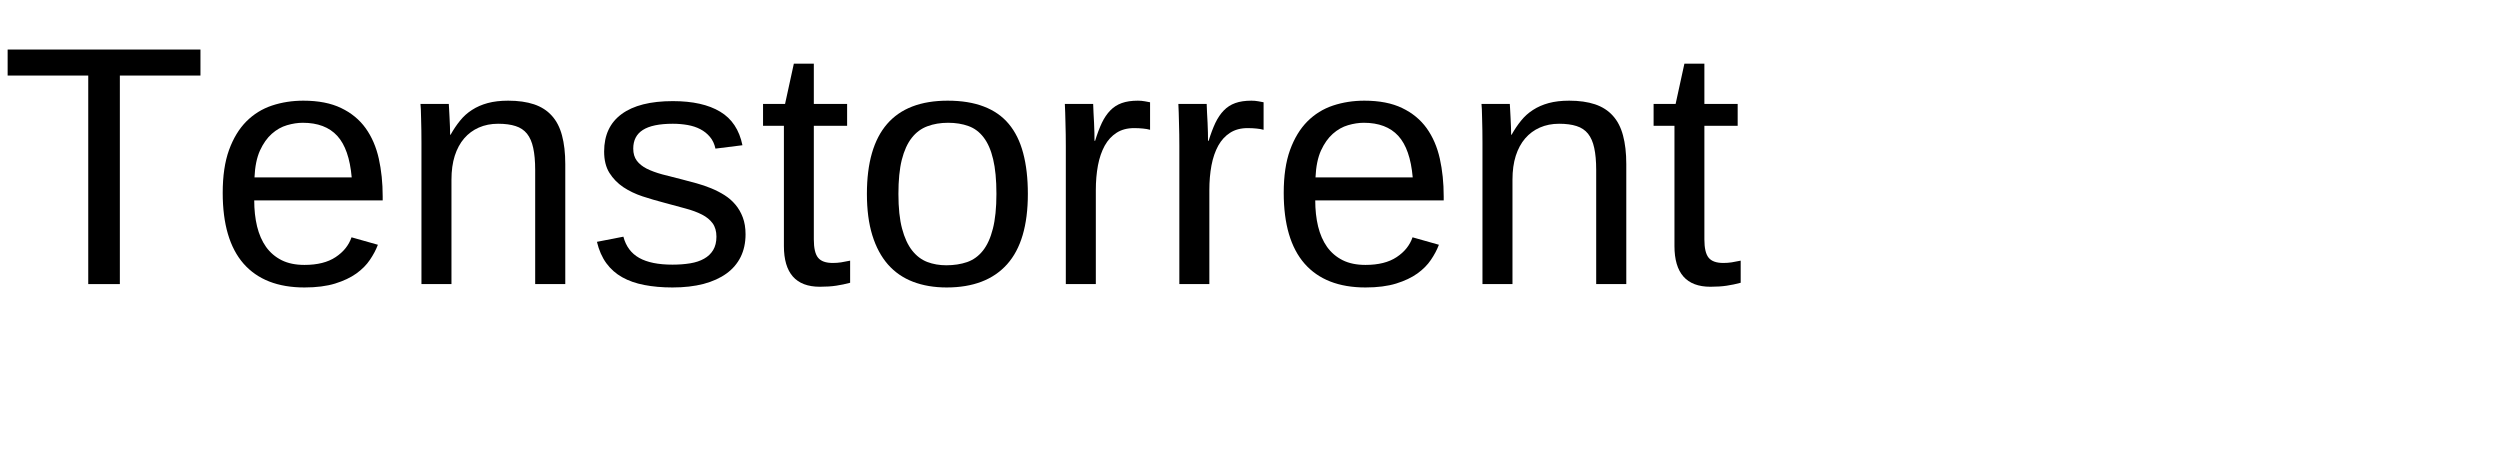 <?xml version="1.0" encoding="UTF-8"?>
<svg xmlns="http://www.w3.org/2000/svg" xmlns:xlink="http://www.w3.org/1999/xlink" width="440pt" height="80pt" viewBox="0 0 440 80" version="1.1">
<defs>
<g>
<symbol overflow="visible" id="glyph0-0">
<path style="stroke:none;" d="M 2 0 L 2 -39.984 L 17.938 -39.984 L 17.938 0 Z M 3.984 -2 L 15.938 -2 L 15.938 -38 L 3.984 -38 Z M 3.984 -2 "/>
</symbol>
<symbol overflow="visible" id="glyph0-1">
<path style="stroke:none;" d="M 21.094 -36.703 L 21.094 0 L 15.531 0 L 15.531 -36.703 L 1.344 -36.703 L 1.344 -41.281 L 35.281 -41.281 L 35.281 -36.703 Z M 21.094 -36.703 "/>
</symbol>
<symbol overflow="visible" id="glyph0-2">
<path style="stroke:none;" d="M 8.094 -14.734 C 8.094 -13.078 8.258 -11.551 8.594 -10.156 C 8.938 -8.758 9.461 -7.555 10.172 -6.547 C 10.891 -5.547 11.805 -4.766 12.922 -4.203 C 14.035 -3.648 15.375 -3.375 16.938 -3.375 C 19.219 -3.375 21.047 -3.832 22.422 -4.75 C 23.805 -5.664 24.738 -6.828 25.219 -8.234 L 29.859 -6.922 C 29.523 -6.035 29.055 -5.148 28.453 -4.266 C 27.859 -3.379 27.062 -2.578 26.062 -1.859 C 25.07 -1.148 23.828 -0.562 22.328 -0.094 C 20.836 0.363 19.039 0.594 16.938 0.594 C 12.25 0.594 8.676 -0.801 6.219 -3.594 C 3.77 -6.395 2.547 -10.551 2.547 -16.062 C 2.547 -19.031 2.914 -21.539 3.656 -23.594 C 4.406 -25.656 5.422 -27.332 6.703 -28.625 C 7.992 -29.914 9.5 -30.848 11.219 -31.422 C 12.938 -31.992 14.773 -32.281 16.734 -32.281 C 19.391 -32.281 21.609 -31.848 23.391 -30.984 C 25.18 -30.129 26.617 -28.945 27.703 -27.438 C 28.785 -25.926 29.555 -24.145 30.016 -22.094 C 30.473 -20.039 30.703 -17.82 30.703 -15.438 L 30.703 -14.734 Z M 25.25 -18.781 C 24.957 -22.125 24.109 -24.562 22.703 -26.094 C 21.297 -27.625 19.273 -28.391 16.641 -28.391 C 15.766 -28.391 14.844 -28.25 13.875 -27.969 C 12.906 -27.688 12.008 -27.18 11.188 -26.453 C 10.375 -25.734 9.68 -24.754 9.109 -23.516 C 8.547 -22.273 8.223 -20.695 8.141 -18.781 Z M 25.25 -18.781 "/>
</symbol>
<symbol overflow="visible" id="glyph0-3">
<path style="stroke:none;" d="M 24.172 0 L 24.172 -20.094 C 24.172 -21.633 24.055 -22.922 23.828 -23.953 C 23.609 -24.992 23.242 -25.832 22.734 -26.469 C 22.223 -27.102 21.551 -27.551 20.719 -27.812 C 19.895 -28.082 18.867 -28.219 17.641 -28.219 C 16.391 -28.219 15.258 -27.992 14.25 -27.547 C 13.25 -27.109 12.391 -26.473 11.672 -25.641 C 10.961 -24.816 10.41 -23.797 10.016 -22.578 C 9.629 -21.359 9.438 -19.957 9.438 -18.375 L 9.438 0 L 4.156 0 L 4.156 -24.938 C 4.156 -25.594 4.148 -26.285 4.141 -27.016 C 4.129 -27.754 4.113 -28.453 4.094 -29.109 C 4.082 -29.766 4.066 -30.328 4.047 -30.797 C 4.023 -31.266 4.004 -31.566 3.984 -31.703 L 8.969 -31.703 C 8.988 -31.598 9.004 -31.332 9.016 -30.906 C 9.035 -30.477 9.062 -29.984 9.094 -29.422 C 9.125 -28.867 9.148 -28.301 9.172 -27.719 C 9.191 -27.145 9.203 -26.664 9.203 -26.281 L 9.281 -26.281 C 9.789 -27.195 10.348 -28.023 10.953 -28.766 C 11.555 -29.516 12.258 -30.145 13.062 -30.656 C 13.863 -31.176 14.781 -31.578 15.812 -31.859 C 16.852 -32.141 18.055 -32.281 19.422 -32.281 C 21.18 -32.281 22.695 -32.066 23.969 -31.641 C 25.238 -31.211 26.281 -30.547 27.094 -29.641 C 27.914 -28.742 28.516 -27.586 28.891 -26.172 C 29.273 -24.754 29.469 -23.07 29.469 -21.125 L 29.469 0 Z M 24.172 0 "/>
</symbol>
<symbol overflow="visible" id="glyph0-4">
<path style="stroke:none;" d="M 27.828 -8.766 C 27.828 -7.273 27.539 -5.945 26.969 -4.781 C 26.395 -3.625 25.562 -2.648 24.469 -1.859 C 23.375 -1.066 22.031 -0.457 20.438 -0.031 C 18.844 0.383 17.02 0.594 14.969 0.594 C 13.133 0.594 11.477 0.445 10 0.156 C 8.531 -0.125 7.238 -0.578 6.125 -1.203 C 5.008 -1.828 4.078 -2.648 3.328 -3.672 C 2.578 -4.703 2.023 -5.957 1.672 -7.438 L 6.328 -8.344 C 6.773 -6.645 7.703 -5.398 9.109 -4.609 C 10.516 -3.816 12.469 -3.422 14.969 -3.422 C 16.102 -3.422 17.145 -3.5 18.094 -3.656 C 19.039 -3.812 19.852 -4.082 20.531 -4.469 C 21.219 -4.852 21.75 -5.359 22.125 -5.984 C 22.508 -6.617 22.703 -7.406 22.703 -8.344 C 22.703 -9.301 22.477 -10.086 22.031 -10.703 C 21.582 -11.316 20.957 -11.828 20.156 -12.234 C 19.352 -12.648 18.379 -13.008 17.234 -13.312 C 16.098 -13.613 14.848 -13.953 13.484 -14.328 C 12.211 -14.66 10.953 -15.031 9.703 -15.438 C 8.453 -15.852 7.32 -16.395 6.312 -17.062 C 5.312 -17.738 4.5 -18.57 3.875 -19.562 C 3.25 -20.562 2.938 -21.816 2.938 -23.328 C 2.938 -26.211 3.961 -28.41 6.016 -29.922 C 8.078 -31.441 11.082 -32.203 15.031 -32.203 C 18.531 -32.203 21.305 -31.582 23.359 -30.344 C 25.422 -29.113 26.727 -27.145 27.281 -24.438 L 22.531 -23.844 C 22.352 -24.664 22.031 -25.352 21.562 -25.906 C 21.094 -26.469 20.523 -26.922 19.859 -27.266 C 19.203 -27.609 18.457 -27.852 17.625 -28 C 16.789 -28.145 15.926 -28.219 15.031 -28.219 C 12.645 -28.219 10.883 -27.852 9.75 -27.125 C 8.625 -26.406 8.062 -25.312 8.062 -23.844 C 8.062 -22.988 8.27 -22.281 8.688 -21.719 C 9.102 -21.164 9.688 -20.695 10.438 -20.312 C 11.195 -19.938 12.102 -19.602 13.156 -19.312 C 14.207 -19.031 15.367 -18.734 16.641 -18.422 C 17.484 -18.211 18.344 -17.984 19.219 -17.734 C 20.094 -17.492 20.945 -17.203 21.781 -16.859 C 22.613 -16.516 23.395 -16.113 24.125 -15.656 C 24.852 -15.195 25.488 -14.645 26.031 -14 C 26.582 -13.352 27.02 -12.598 27.344 -11.734 C 27.664 -10.879 27.828 -9.891 27.828 -8.766 Z M 27.828 -8.766 "/>
</symbol>
<symbol overflow="visible" id="glyph0-5">
<path style="stroke:none;" d="M 16.234 -0.234 C 15.43 -0.016 14.613 0.156 13.781 0.281 C 12.957 0.406 12 0.469 10.906 0.469 C 6.688 0.469 4.578 -1.922 4.578 -6.703 L 4.578 -27.859 L 0.906 -27.859 L 0.906 -31.703 L 4.781 -31.703 L 6.328 -38.797 L 9.844 -38.797 L 9.844 -31.703 L 15.703 -31.703 L 15.703 -27.859 L 9.844 -27.859 L 9.844 -7.859 C 9.844 -6.328 10.094 -5.254 10.594 -4.641 C 11.094 -4.023 11.957 -3.719 13.188 -3.719 C 13.695 -3.719 14.188 -3.754 14.656 -3.828 C 15.133 -3.91 15.66 -4.008 16.234 -4.125 Z M 16.234 -0.234 "/>
</symbol>
<symbol overflow="visible" id="glyph0-6">
<path style="stroke:none;" d="M 30.844 -15.875 C 30.844 -10.332 29.625 -6.203 27.188 -3.484 C 24.75 -0.766 21.203 0.594 16.547 0.594 C 14.348 0.594 12.379 0.258 10.641 -0.406 C 8.898 -1.07 7.426 -2.086 6.219 -3.453 C 5.02 -4.828 4.102 -6.539 3.469 -8.594 C 2.832 -10.656 2.516 -13.082 2.516 -15.875 C 2.516 -26.812 7.254 -32.281 16.734 -32.281 C 19.191 -32.281 21.312 -31.938 23.094 -31.25 C 24.883 -30.57 26.348 -29.551 27.484 -28.188 C 28.629 -26.82 29.473 -25.113 30.016 -23.062 C 30.566 -21.008 30.844 -18.613 30.844 -15.875 Z M 25.312 -15.875 C 25.312 -18.344 25.117 -20.375 24.734 -21.969 C 24.359 -23.57 23.801 -24.852 23.062 -25.812 C 22.332 -26.77 21.441 -27.438 20.391 -27.812 C 19.336 -28.195 18.145 -28.391 16.812 -28.391 C 15.469 -28.391 14.254 -28.188 13.172 -27.781 C 12.086 -27.383 11.164 -26.703 10.406 -25.734 C 9.645 -24.766 9.062 -23.477 8.656 -21.875 C 8.258 -20.281 8.062 -18.281 8.062 -15.875 C 8.062 -13.414 8.273 -11.379 8.703 -9.766 C 9.129 -8.16 9.719 -6.879 10.469 -5.922 C 11.227 -4.961 12.117 -4.285 13.141 -3.891 C 14.16 -3.504 15.281 -3.312 16.5 -3.312 C 17.844 -3.312 19.062 -3.5 20.156 -3.875 C 21.25 -4.258 22.176 -4.93 22.938 -5.891 C 23.695 -6.848 24.281 -8.133 24.688 -9.75 C 25.102 -11.375 25.312 -13.414 25.312 -15.875 Z M 25.312 -15.875 "/>
</symbol>
<symbol overflow="visible" id="glyph0-7">
<path style="stroke:none;" d="M 4.156 0 L 4.156 -24.312 C 4.156 -24.977 4.148 -25.656 4.141 -26.344 C 4.129 -27.039 4.113 -27.711 4.094 -28.359 C 4.082 -29.004 4.066 -29.609 4.047 -30.172 C 4.023 -30.742 4.004 -31.254 3.984 -31.703 L 8.969 -31.703 C 8.988 -31.254 9.008 -30.738 9.031 -30.156 C 9.062 -29.582 9.094 -28.992 9.125 -28.391 C 9.156 -27.785 9.176 -27.203 9.188 -26.641 C 9.195 -26.086 9.203 -25.613 9.203 -25.219 L 9.312 -25.219 C 9.688 -26.438 10.082 -27.488 10.5 -28.375 C 10.926 -29.258 11.422 -29.988 11.984 -30.562 C 12.547 -31.145 13.219 -31.578 14 -31.859 C 14.781 -32.141 15.727 -32.281 16.844 -32.281 C 17.27 -32.281 17.676 -32.242 18.062 -32.172 C 18.457 -32.109 18.766 -32.051 18.984 -32 L 18.984 -27.156 C 18.629 -27.258 18.219 -27.332 17.75 -27.375 C 17.281 -27.426 16.754 -27.453 16.172 -27.453 C 14.961 -27.453 13.93 -27.176 13.078 -26.625 C 12.234 -26.082 11.539 -25.328 11 -24.359 C 10.469 -23.391 10.07 -22.234 9.812 -20.891 C 9.562 -19.555 9.438 -18.102 9.438 -16.531 L 9.438 0 Z M 4.156 0 "/>
</symbol>
</g>
</defs>
<g id="surface221">
<g style="fill:rgb(0%,0%,0%);fill-opacity:1;">
  <use xlink:href="#glyph0-1" x="0" y="50"/>
  <use xlink:href="#glyph0-2" x="36.65" y="50"/>
  <use xlink:href="#glyph0-3" x="70.02" y="50"/>
  <use xlink:href="#glyph0-4" x="103.389" y="50"/>
  <use xlink:href="#glyph0-5" x="133.389" y="50"/>
  <use xlink:href="#glyph0-6" x="150.059" y="50"/>
  <use xlink:href="#glyph0-7" x="183.428" y="50"/>
  <use xlink:href="#glyph0-7" x="203.408" y="50"/>
  <use xlink:href="#glyph0-2" x="223.389" y="50"/>
  <use xlink:href="#glyph0-3" x="256.758" y="50"/>
  <use xlink:href="#glyph0-5" x="290.127" y="50"/>
</g>
</g>
</svg>
